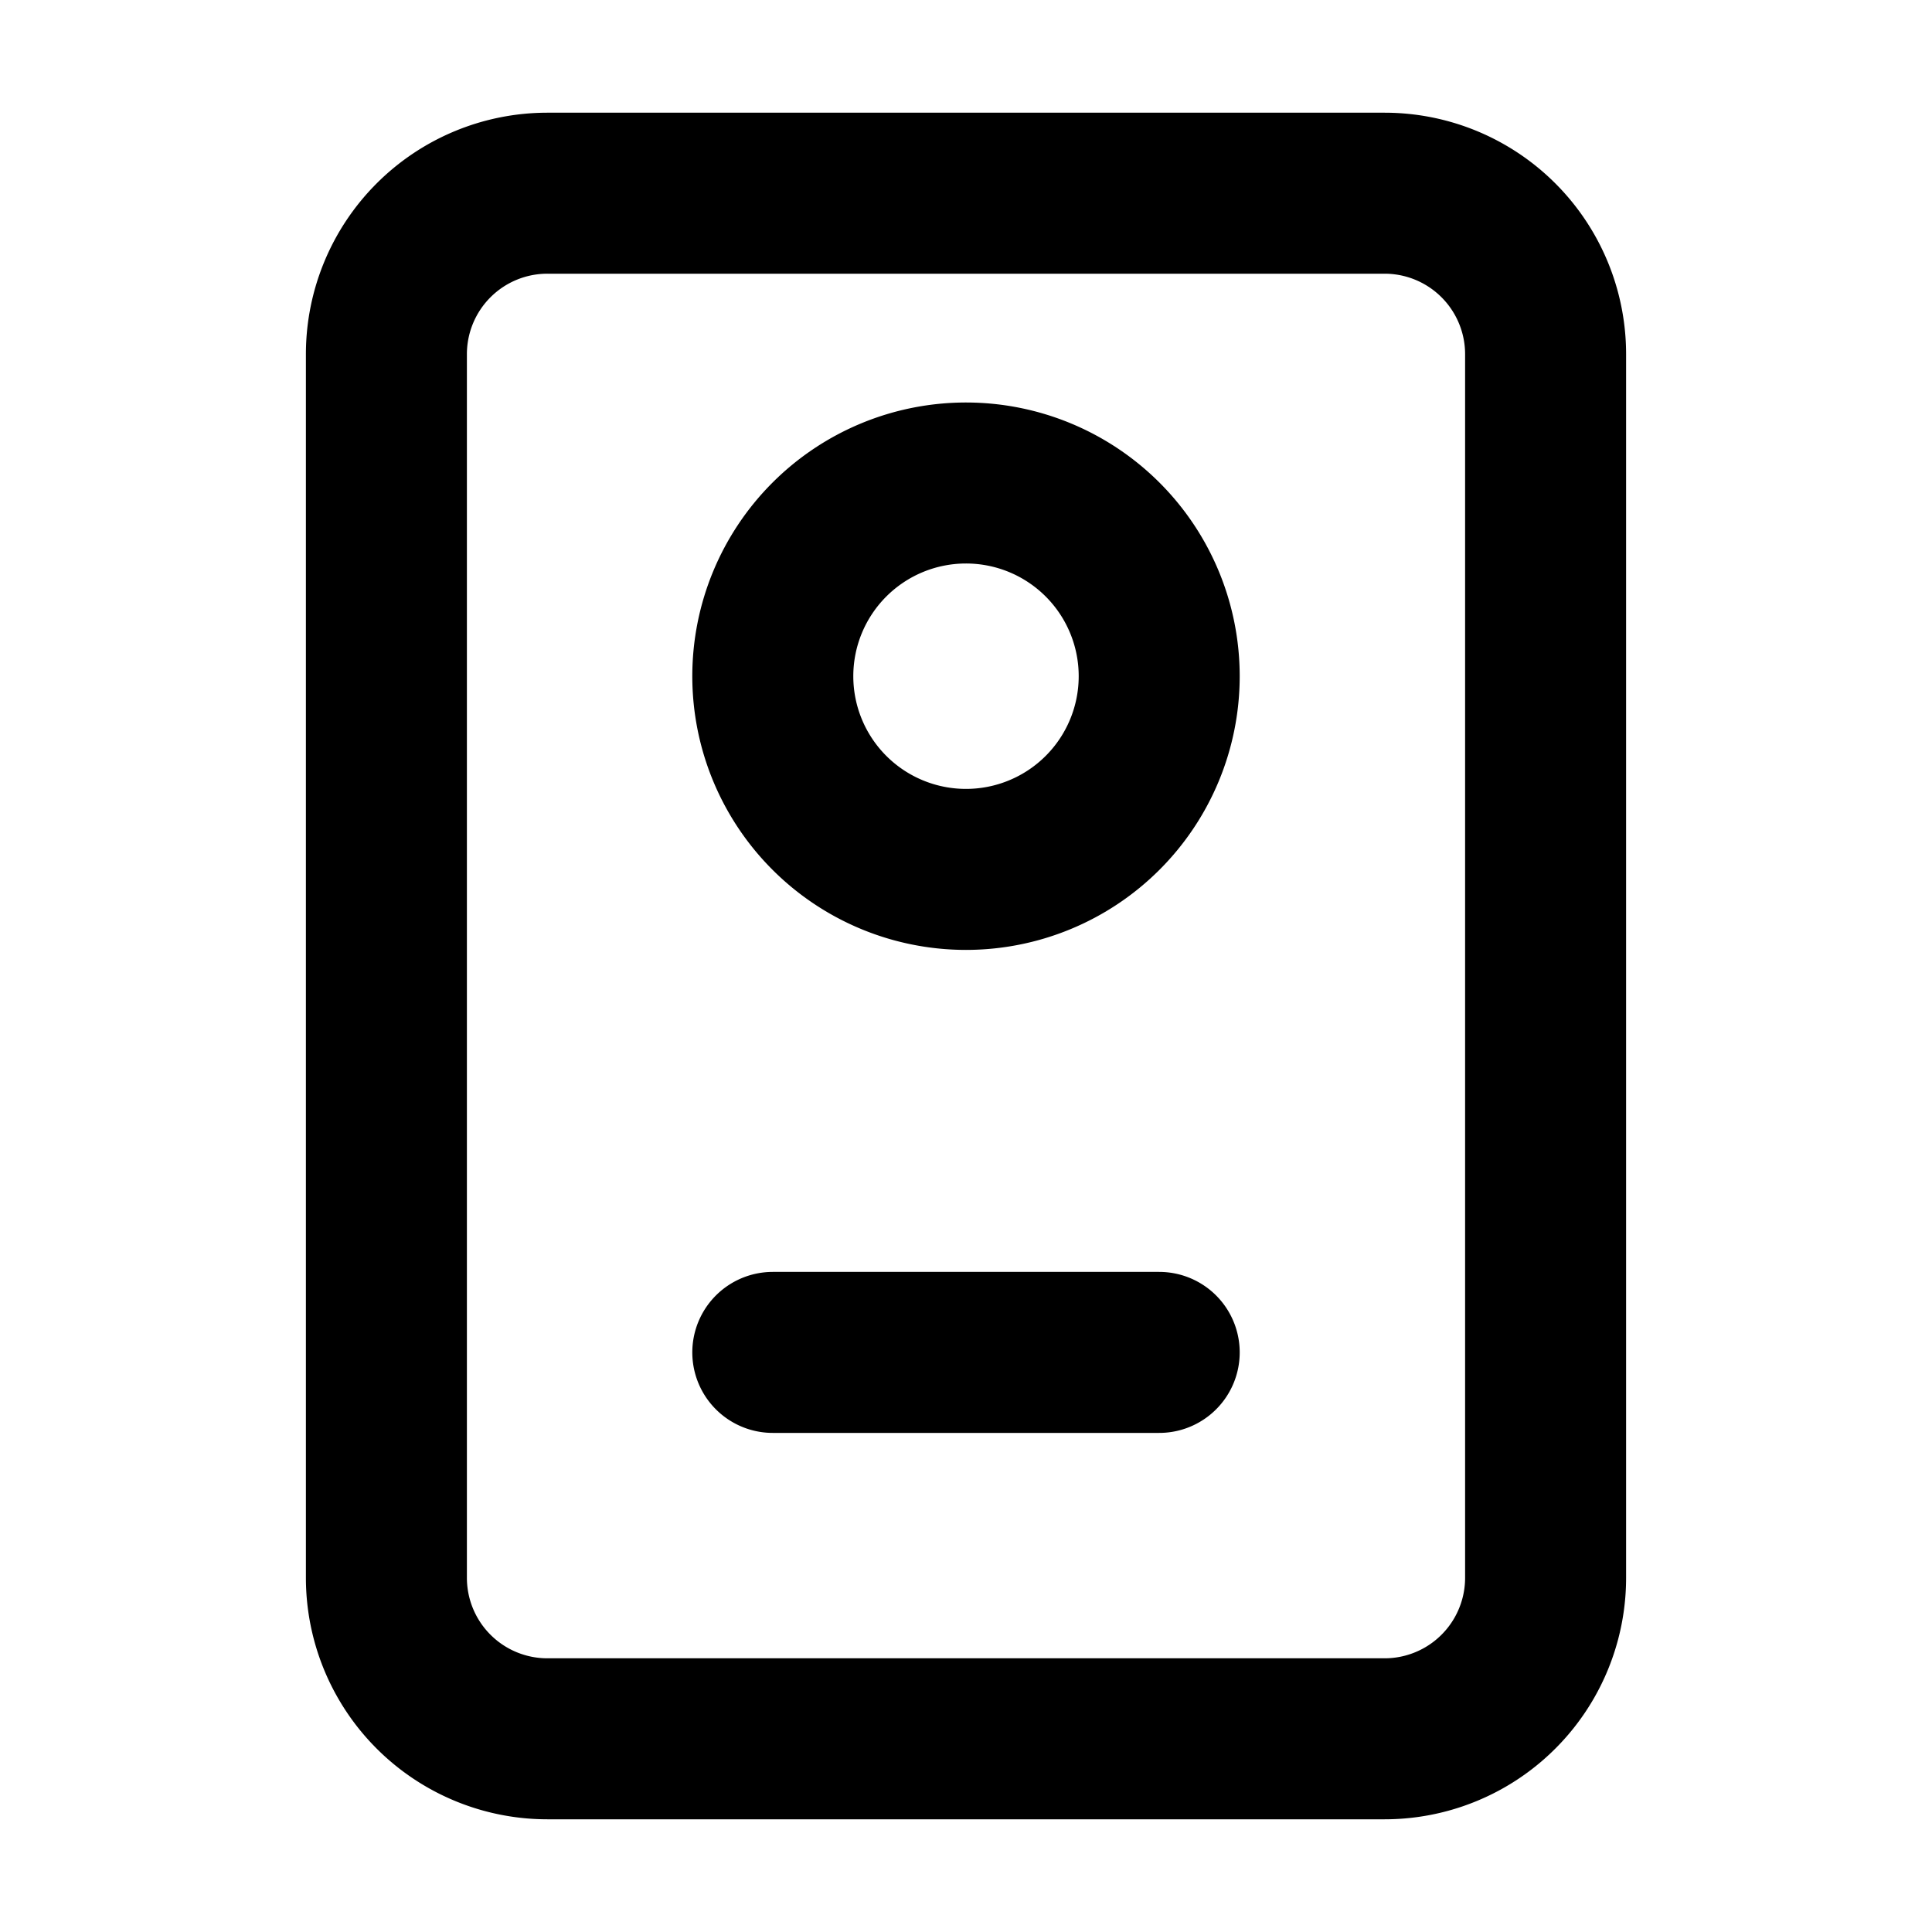 <svg xmlns="http://www.w3.org/2000/svg" fill="none" viewBox="0 0 24 24">
  <path stroke="currentColor" stroke-linecap="round" stroke-linejoin="round" stroke-width="2" d="M9.6 16.8h4.8m-7.6 4.8h10.4a2 2 0 0 0 2-2V4.4a2 2 0 0 0-2-2H6.8a2 2 0 0 0-2 2v15.2a2 2 0 0 0 2 2Zm7.6-13.2a2.4 2.4 0 1 1-4.8 0 2.4 2.4 0 0 1 4.8 0Z"/>
</svg>
